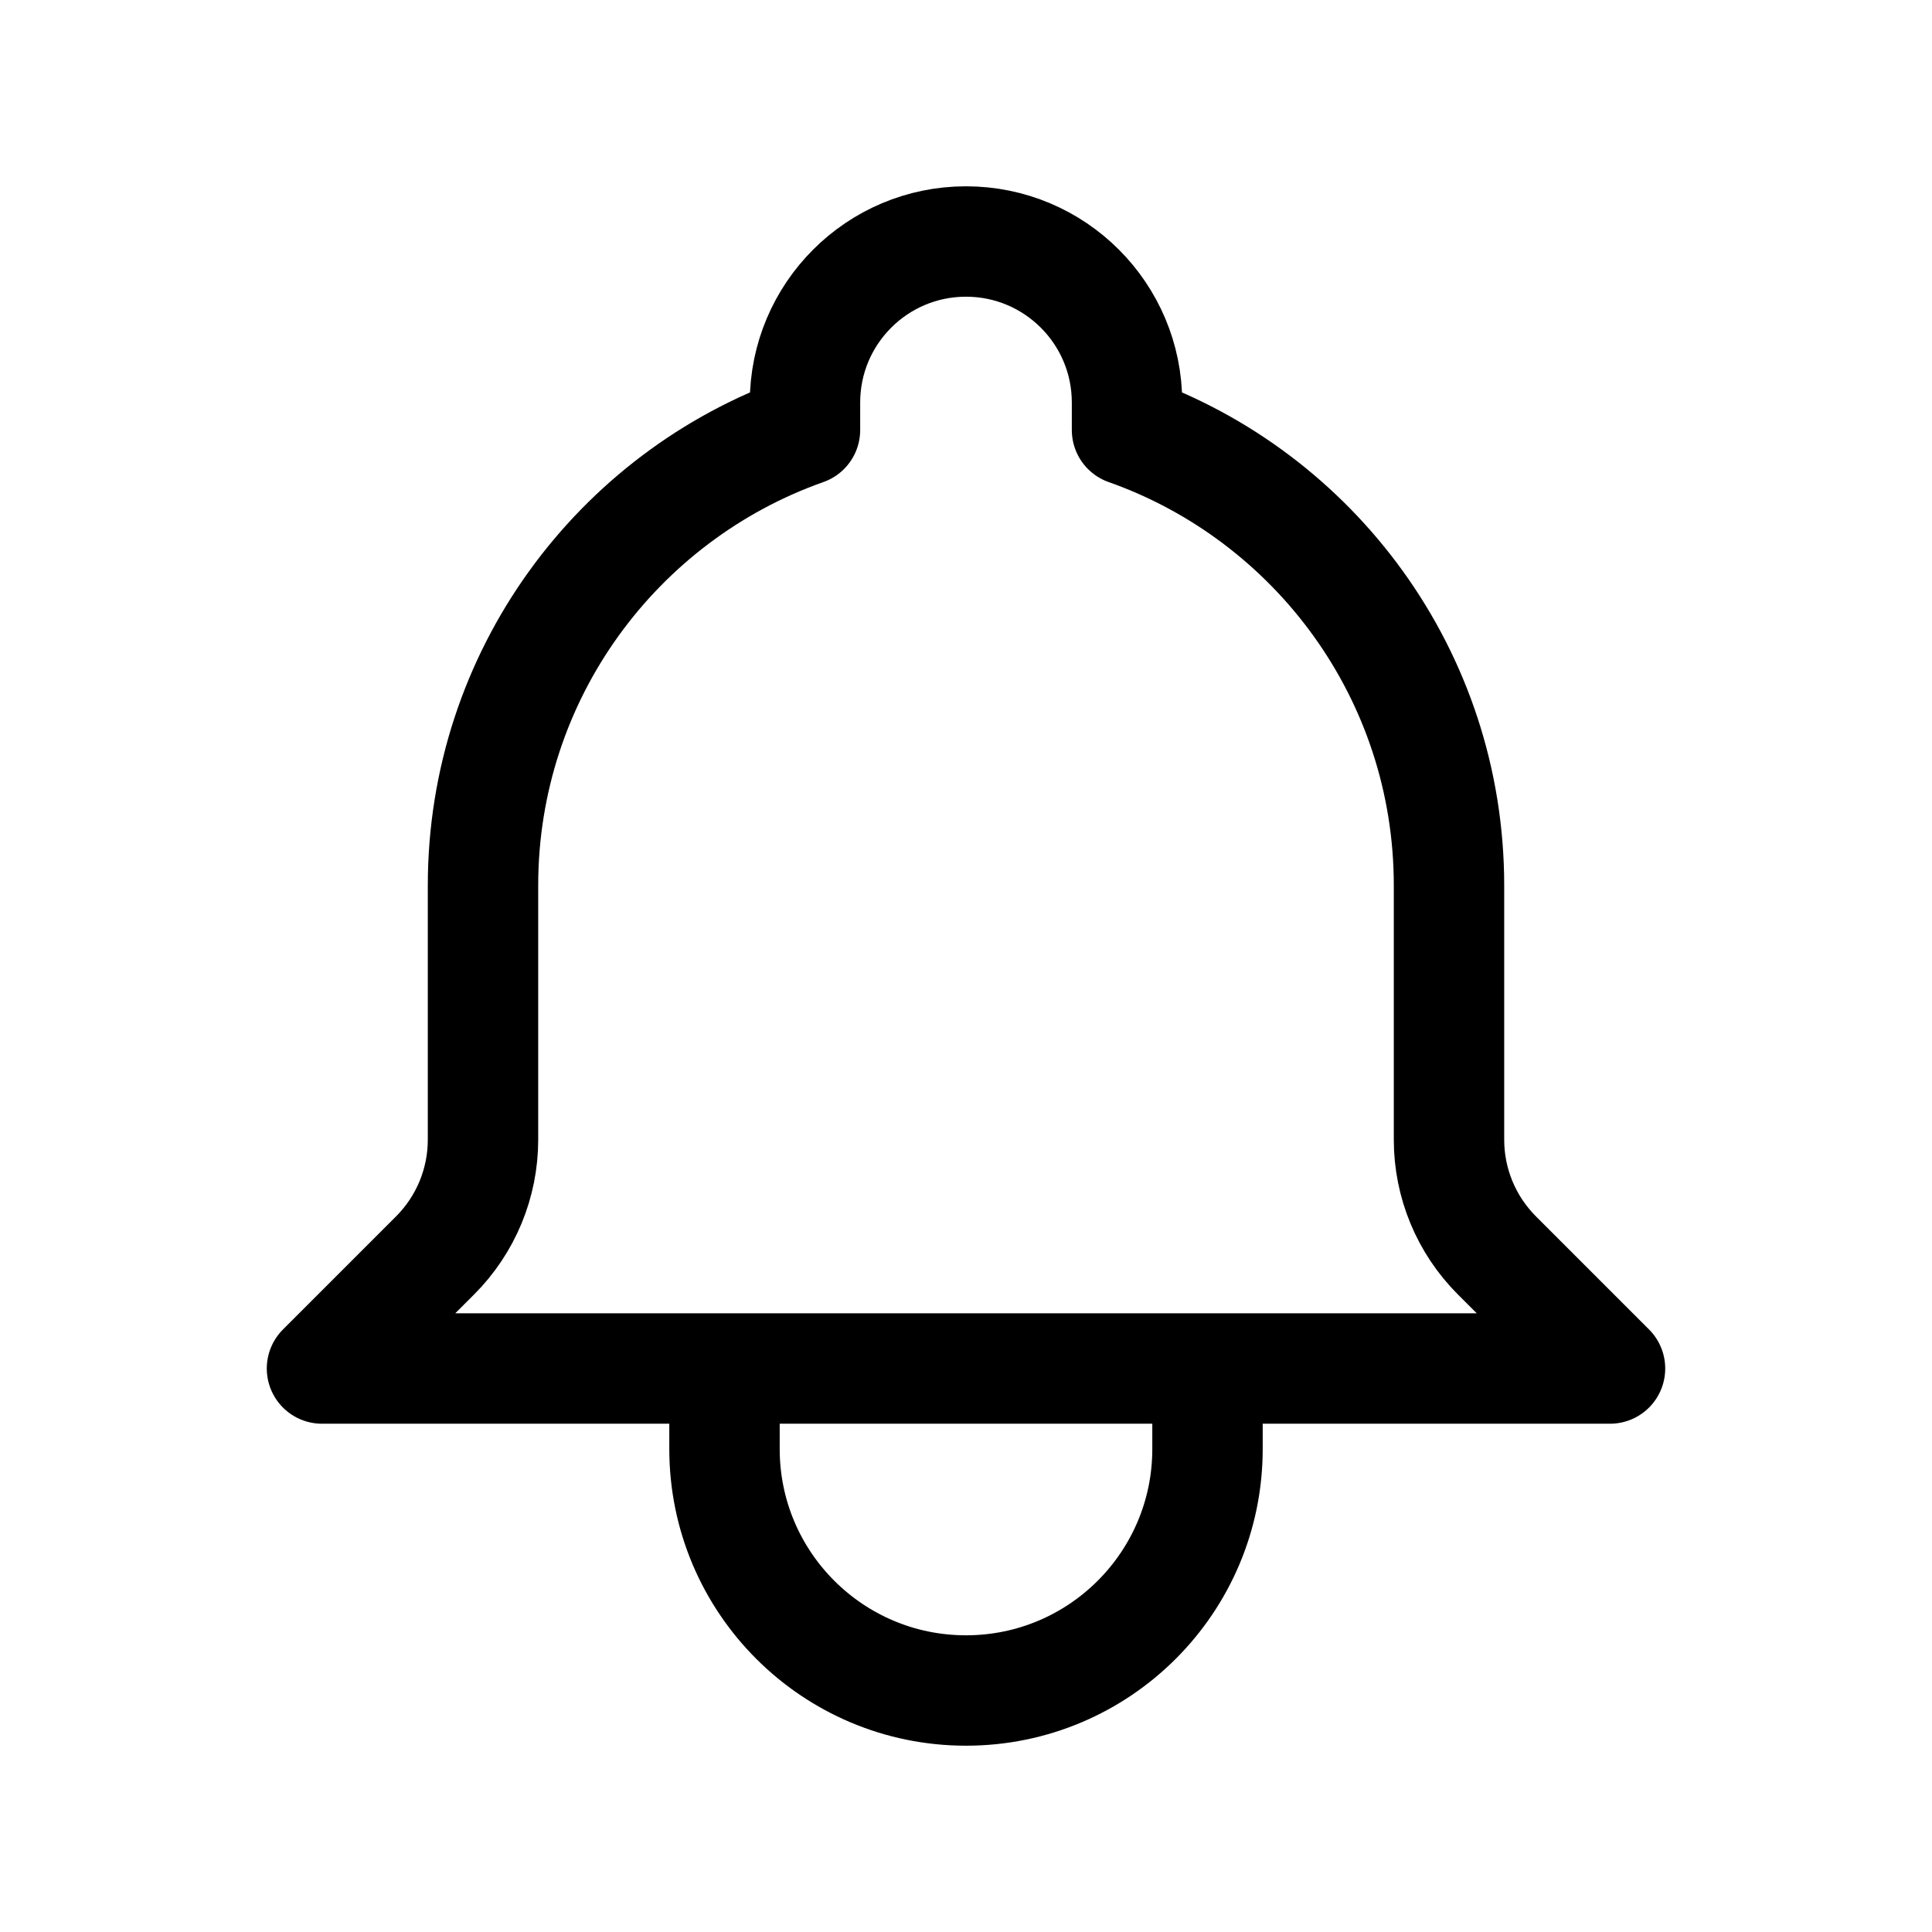 <svg width="35" height="35" viewBox="0 0 35 35" fill="none" xmlns="http://www.w3.org/2000/svg">
<path d="M21.875 24.792H29.167L27.118 22.743C26.562 22.187 26.25 21.433 26.25 20.648V16.042C26.25 12.232 23.815 8.991 20.417 7.79V7.292C20.417 5.681 19.111 4.375 17.5 4.375C15.889 4.375 14.583 5.681 14.583 7.292V7.79C11.185 8.991 8.75 12.232 8.75 16.042V20.648C8.75 21.433 8.438 22.187 7.882 22.743L5.833 24.792H13.125M21.875 24.792V26.25C21.875 28.666 19.916 30.625 17.5 30.625C15.084 30.625 13.125 28.666 13.125 26.25V24.792M21.875 24.792H13.125" stroke="black" stroke-width="2" stroke-linecap="round" stroke-linejoin="round"/>
</svg>
